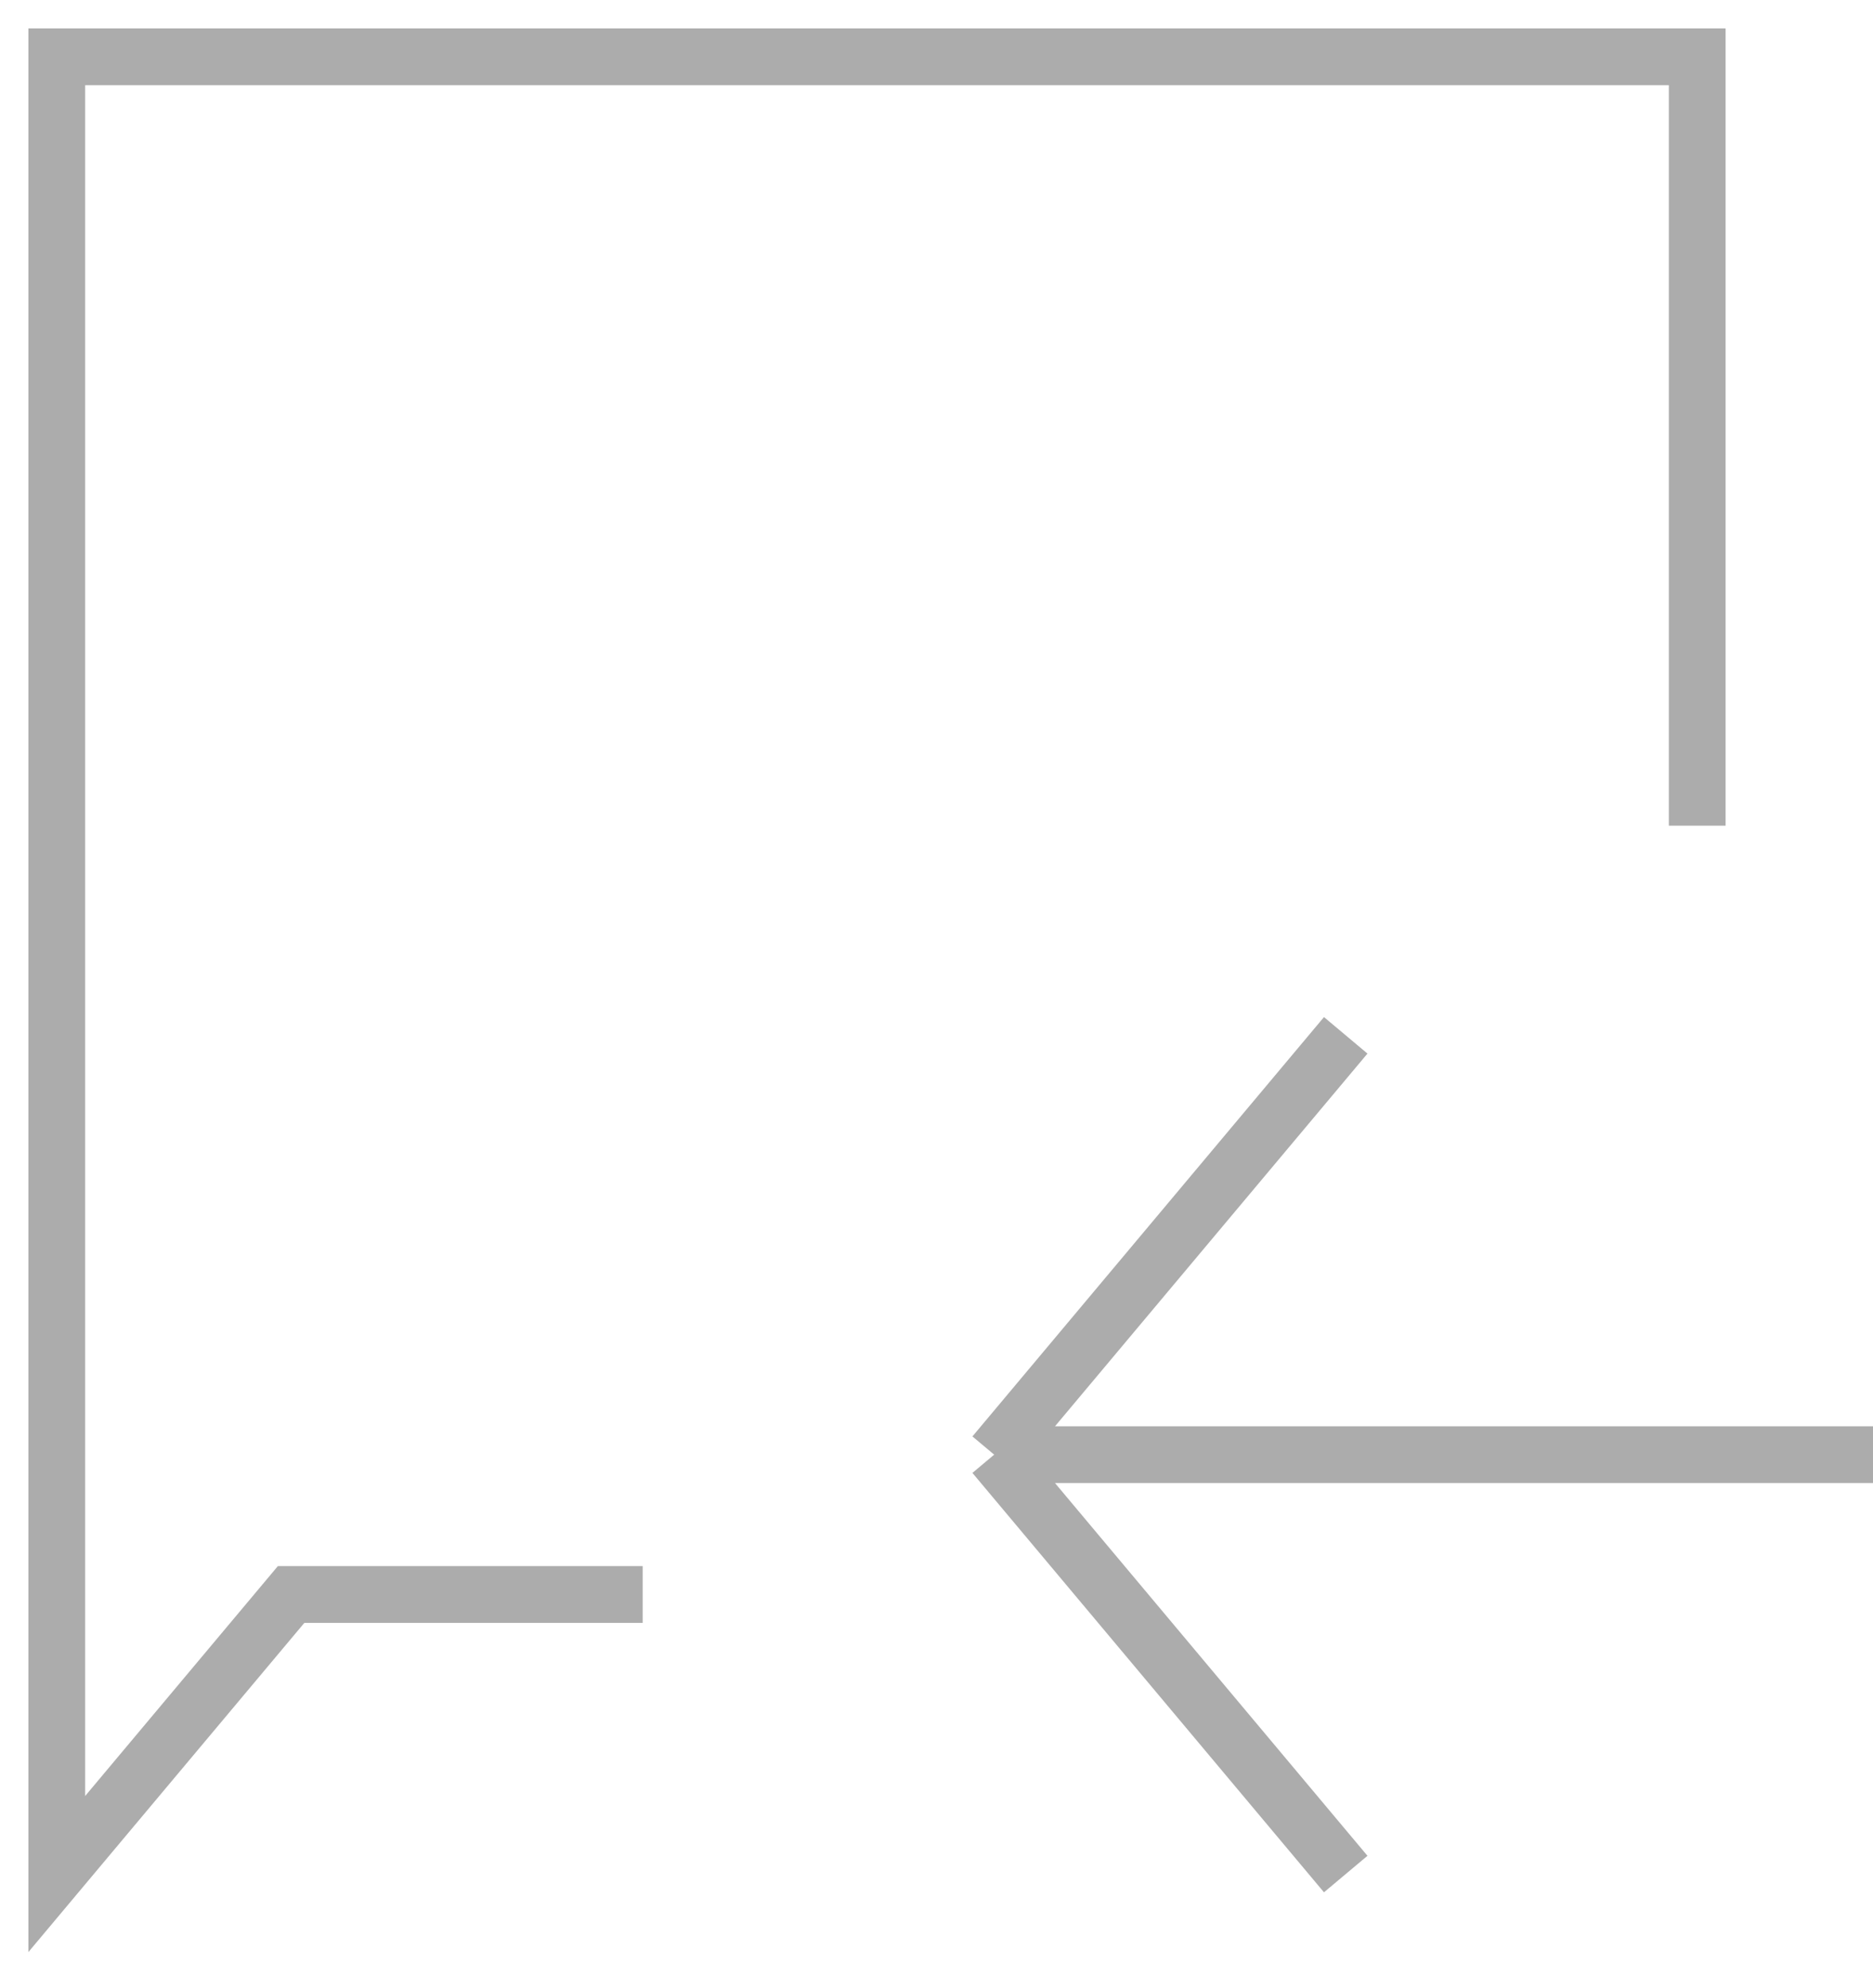 <svg width="33" height="35" viewBox="0 0 33 35" fill="none" xmlns="http://www.w3.org/2000/svg">
<path d="M29.903 14.539V1H1V33L5.129 28.077H11.323M33 25.615H17.516M17.516 25.615L23.71 18.231M17.516 25.615L23.71 33" stroke="#ACACAC"/>
</svg>
